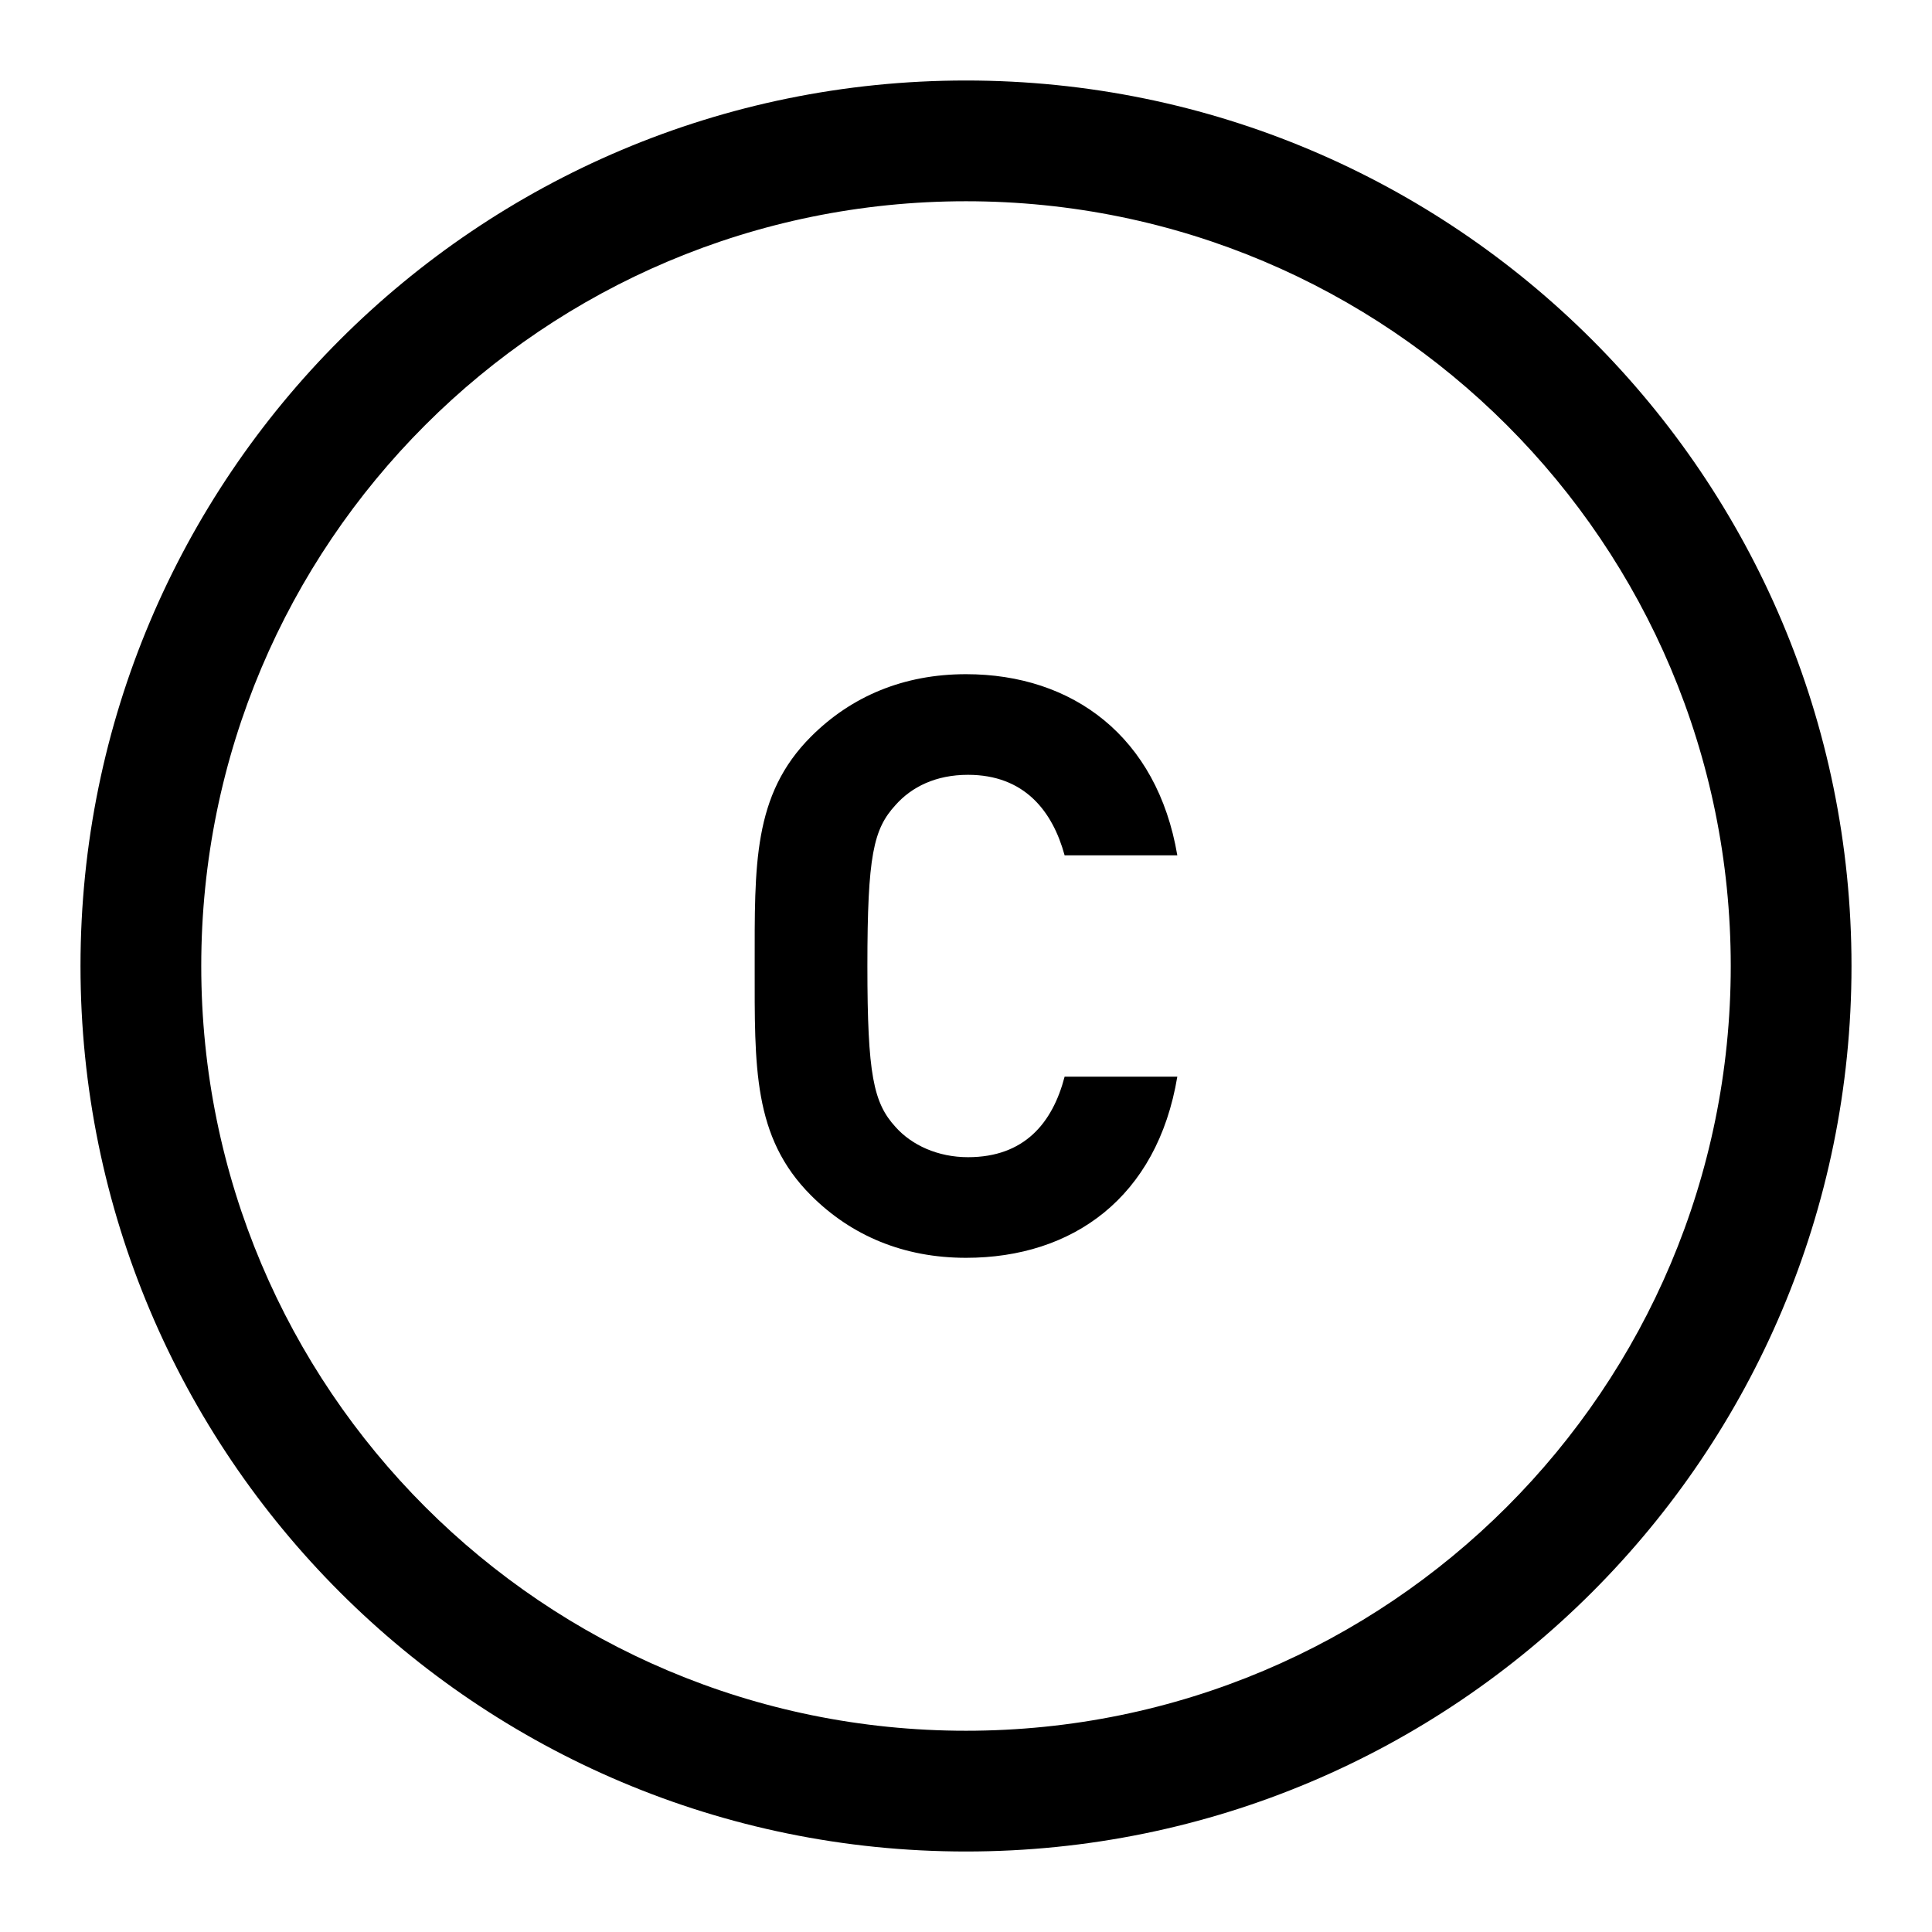 <?xml version="1.0" encoding="utf-8"?>
<!-- Generator: Adobe Illustrator 22.1.0, SVG Export Plug-In . SVG Version: 6.00 Build 0)  -->
<svg version="1.1" id="Layer_1" xmlns="http://www.w3.org/2000/svg" xmlns:xlink="http://www.w3.org/1999/xlink" x="0px" y="0px"
	 viewBox="0 0 96 96" style="enable-background:new 0 0 96 96;" xml:space="preserve">
<g>
	<g>
		<path d="M48,33.5c-3.1,0-5.7,1.1-7.7,3.1c-2.9,2.9-2.8,6.4-2.8,11.4s-0.1,8.5,2.8,11.4c2,2,4.6,3.1,7.7,3.1c5.3,0,9.5-3,10.5-9
			h-5.6c-0.6,2.3-2,4-4.8,4c-1.5,0-2.8-0.6-3.6-1.5c-1.1-1.2-1.4-2.6-1.4-8c0-5.5,0.3-6.8,1.4-8c0.8-0.9,2-1.5,3.6-1.5
			c2.8,0,4.2,1.8,4.8,4h5.6C57.5,36.6,53.3,33.5,48,33.5L48,33.5z"/>
	</g>
</g>
<g>
	<path d="M48,4C23.7,4,4,23.7,4,48s19.7,44,44,44s44-19.7,44-44S72.3,4,48,4L48,4z M48,86c-21,0-38-17-38-38s17-38,38-38
		s38,17,38,38S69,86,48,86L48,86z"/>
</g>
</svg>
